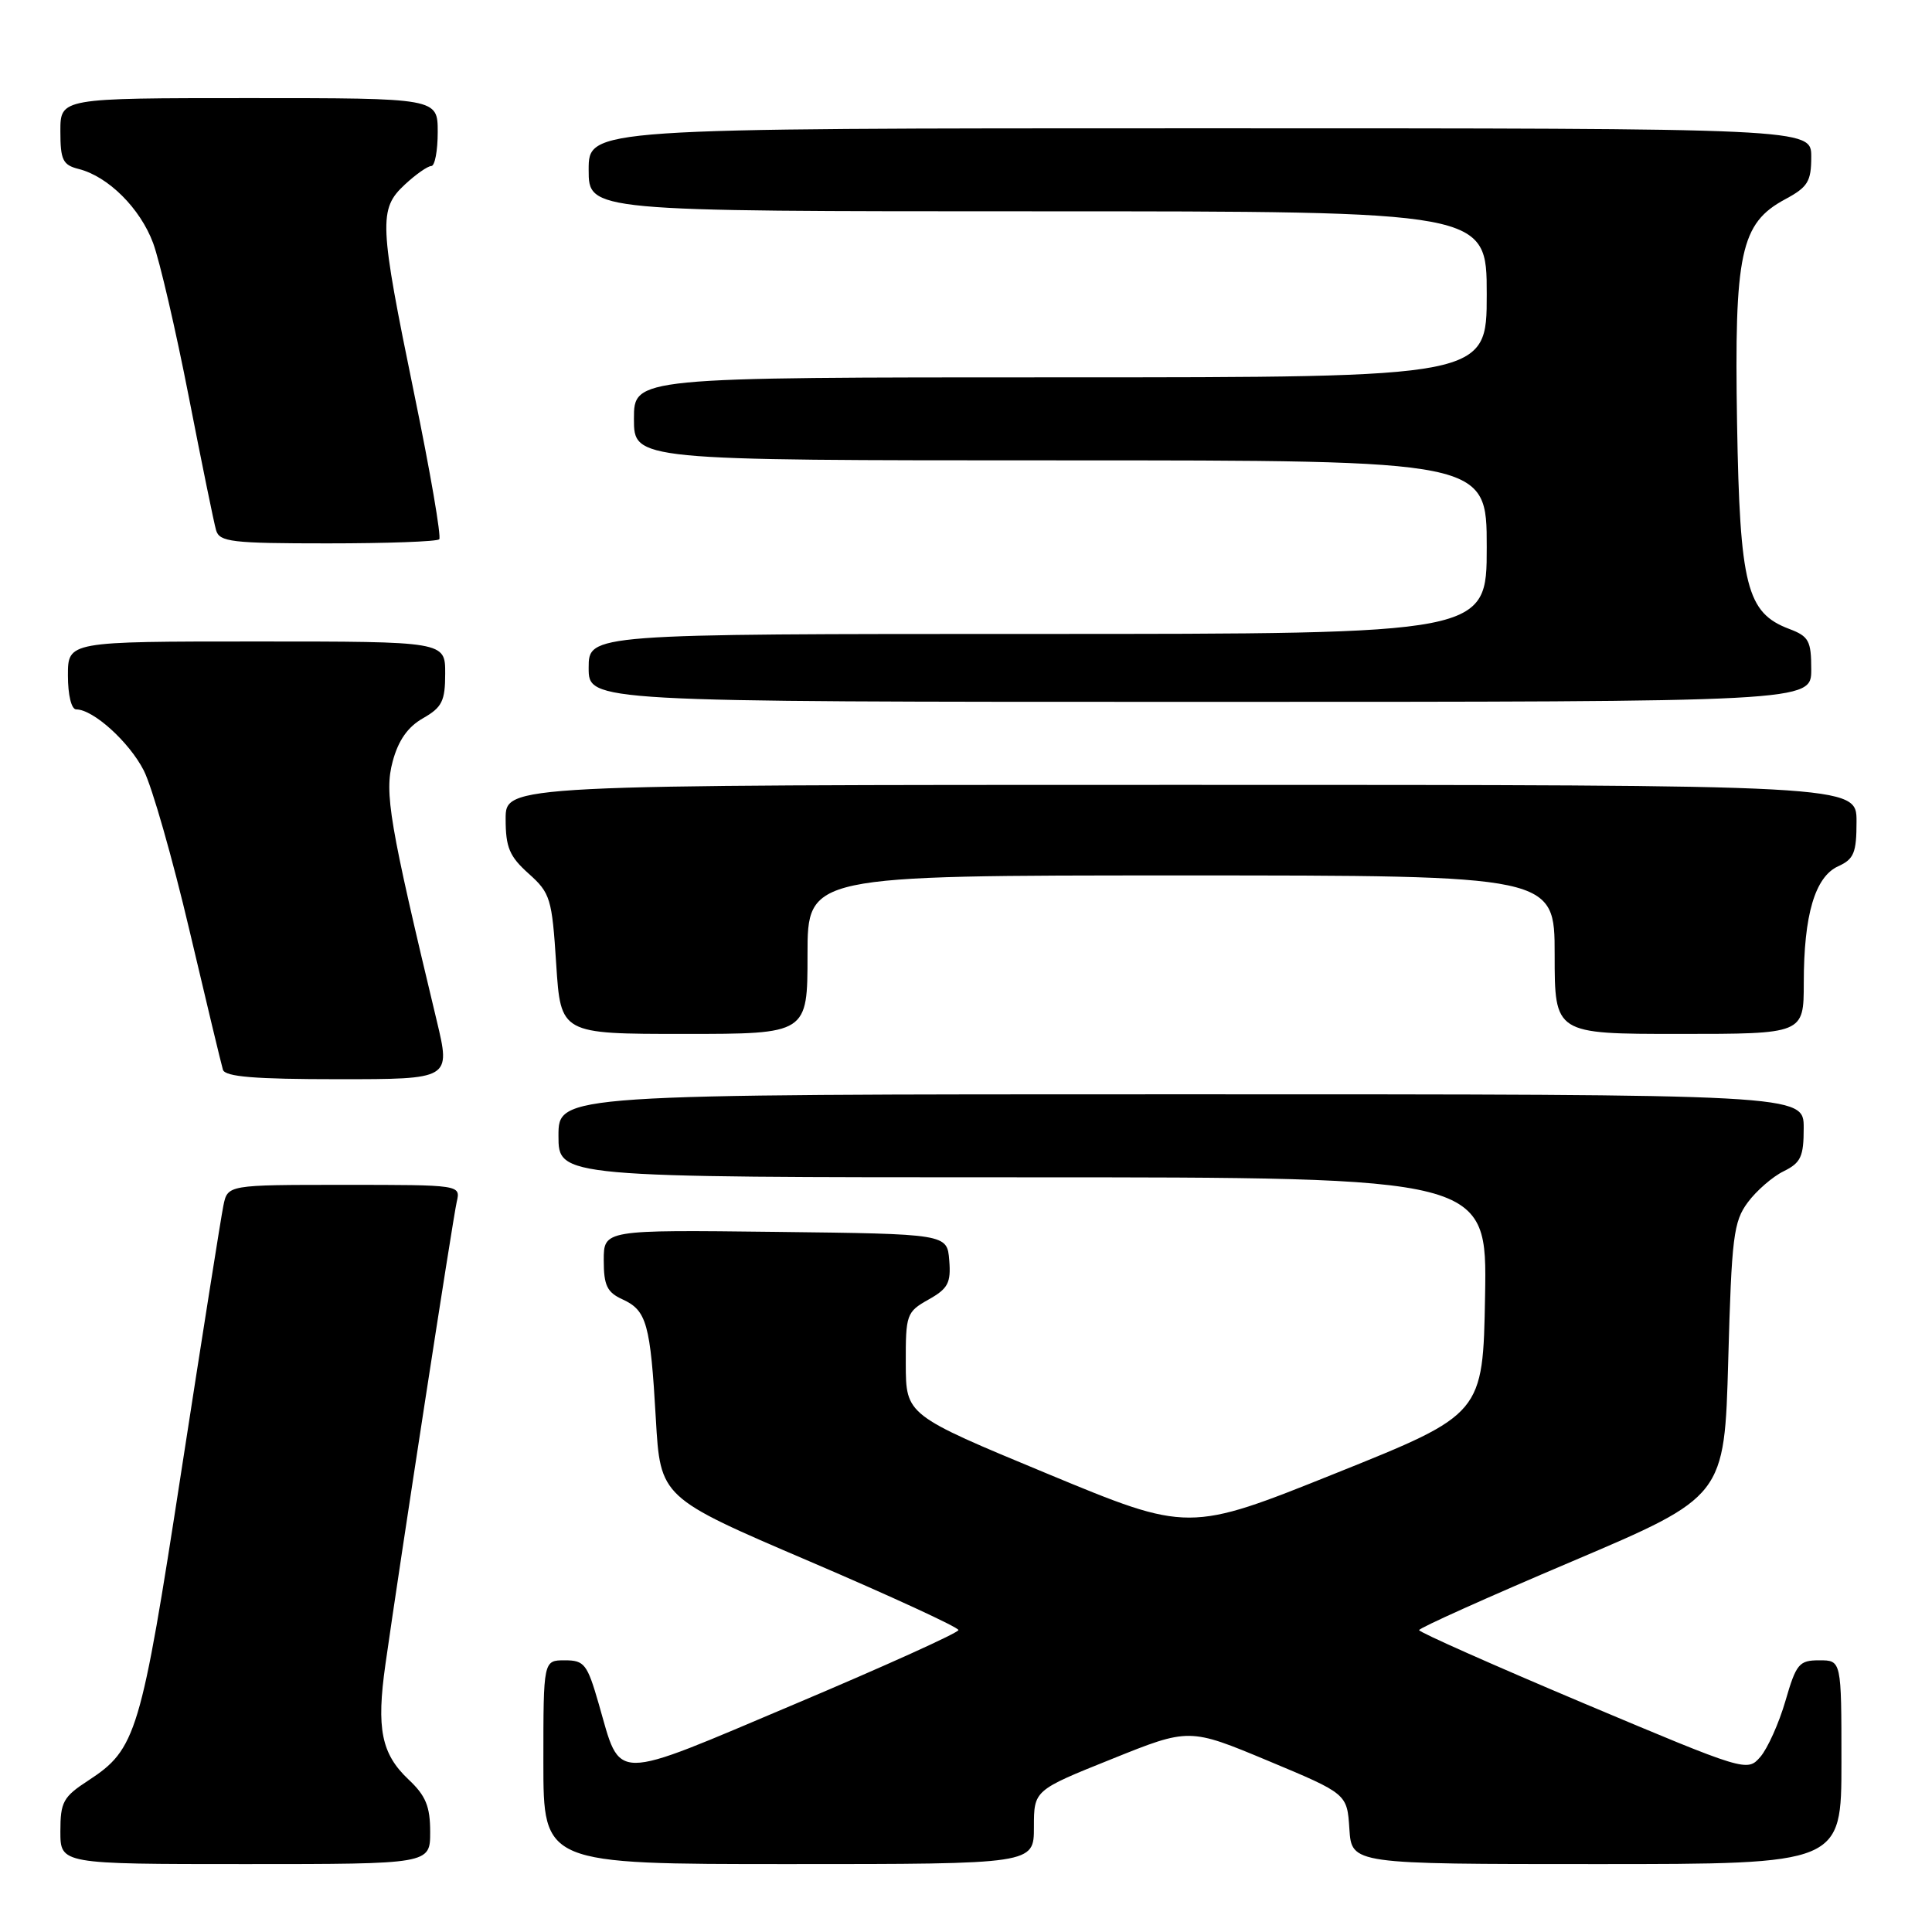 <?xml version="1.0" encoding="UTF-8" standalone="no"?>
<!DOCTYPE svg PUBLIC "-//W3C//DTD SVG 1.1//EN" "http://www.w3.org/Graphics/SVG/1.1/DTD/svg11.dtd" >
<svg xmlns="http://www.w3.org/2000/svg" xmlns:xlink="http://www.w3.org/1999/xlink" version="1.1" viewBox="0 0 256 256">
 <g >
 <path fill="currentColor"
d=" M 57.00 242.75 C 57.00 239.36 56.42 237.94 54.13 235.79 C 50.53 232.39 49.86 229.06 51.07 220.54 C 52.96 207.20 60.01 161.45 60.52 159.25 C 61.04 157.00 61.04 157.00 45.60 157.00 C 30.16 157.00 30.16 157.00 29.60 159.75 C 29.29 161.26 26.79 177.06 24.04 194.86 C 18.66 229.78 18.06 231.77 11.71 235.92 C 8.37 238.09 8.00 238.77 8.00 242.67 C 8.00 247.00 8.00 247.00 32.50 247.00 C 57.00 247.00 57.00 247.00 57.00 242.75 Z  M 137.00 242.11 C 137.00 237.22 137.00 237.22 147.29 233.09 C 157.57 228.95 157.57 228.95 168.04 233.32 C 178.50 237.69 178.50 237.69 178.80 242.35 C 179.11 247.00 179.11 247.00 211.55 247.00 C 244.00 247.00 244.00 247.00 244.00 233.50 C 244.00 220.00 244.00 220.00 241.07 220.00 C 238.39 220.00 238.01 220.45 236.58 225.38 C 235.72 228.34 234.22 231.67 233.26 232.79 C 231.51 234.80 231.36 234.75 209.77 225.66 C 197.83 220.62 188.05 216.28 188.04 216.00 C 188.04 215.72 197.14 211.63 208.27 206.91 C 228.50 198.31 228.50 198.31 229.00 180.23 C 229.45 163.90 229.70 161.87 231.59 159.32 C 232.74 157.77 234.88 155.91 236.34 155.20 C 238.63 154.07 239.00 153.26 239.00 149.45 C 239.00 145.00 239.00 145.00 156.50 145.00 C 74.00 145.00 74.00 145.00 74.00 150.50 C 74.00 156.00 74.00 156.00 135.53 156.00 C 197.05 156.00 197.05 156.00 196.78 171.69 C 196.50 187.38 196.50 187.38 177.00 195.21 C 157.50 203.04 157.50 203.04 138.77 195.27 C 120.04 187.50 120.04 187.50 120.02 180.70 C 120.00 174.17 120.12 173.84 123.03 172.20 C 125.62 170.75 126.02 169.99 125.78 167.00 C 125.50 163.50 125.50 163.50 102.75 163.23 C 80.00 162.96 80.00 162.96 80.00 167.00 C 80.00 170.33 80.44 171.24 82.48 172.17 C 85.69 173.64 86.18 175.37 86.90 187.97 C 87.50 198.43 87.50 198.43 107.25 206.88 C 118.11 211.53 127.00 215.63 127.00 215.99 C 127.00 216.35 117.25 220.76 105.34 225.79 C 80.73 236.19 82.34 236.19 79.33 225.75 C 77.81 220.49 77.43 220.00 74.84 220.00 C 72.00 220.00 72.00 220.00 72.00 233.50 C 72.00 247.00 72.00 247.00 104.50 247.00 C 137.00 247.00 137.00 247.00 137.00 242.11 Z  M 57.87 135.25 C 51.58 109.02 50.91 105.06 52.03 100.90 C 52.78 98.10 54.03 96.32 56.05 95.17 C 58.57 93.73 58.99 92.90 58.99 89.25 C 59.00 85.00 59.00 85.00 34.00 85.00 C 9.00 85.00 9.00 85.00 9.00 89.50 C 9.00 92.10 9.46 94.00 10.10 94.00 C 12.35 94.00 17.11 98.30 19.05 102.09 C 20.15 104.25 22.87 113.78 25.10 123.26 C 27.33 132.74 29.33 141.06 29.54 141.75 C 29.84 142.68 33.79 143.00 44.83 143.00 C 59.72 143.00 59.72 143.00 57.87 135.25 Z  M 107.00 126.50 C 107.00 116.00 107.00 116.00 156.50 116.00 C 206.00 116.00 206.00 116.00 206.00 126.50 C 206.00 137.00 206.00 137.00 222.50 137.00 C 239.00 137.00 239.00 137.00 239.01 130.25 C 239.01 121.22 240.50 116.19 243.56 114.79 C 245.66 113.84 246.00 113.00 246.00 108.84 C 246.00 104.00 246.00 104.00 156.50 104.00 C 67.00 104.00 67.00 104.00 67.00 108.51 C 67.00 112.28 67.50 113.48 70.05 115.76 C 72.93 118.34 73.14 119.04 73.70 127.75 C 74.30 137.00 74.30 137.00 90.65 137.00 C 107.00 137.00 107.00 137.00 107.00 126.50 Z  M 240.00 88.72 C 240.00 84.91 239.68 84.32 237.09 83.34 C 231.44 81.21 230.54 77.67 230.17 56.10 C 229.79 33.50 230.63 29.59 236.53 26.41 C 239.55 24.79 240.00 24.05 240.00 20.77 C 240.00 17.00 240.00 17.00 159.00 17.00 C 78.00 17.00 78.00 17.00 78.00 22.50 C 78.00 28.00 78.00 28.00 137.50 28.00 C 197.00 28.00 197.00 28.00 197.00 39.00 C 197.00 50.00 197.00 50.00 140.50 50.00 C 84.00 50.00 84.00 50.00 84.00 55.50 C 84.00 61.00 84.00 61.00 140.50 61.00 C 197.00 61.00 197.00 61.00 197.00 72.50 C 197.00 84.00 197.00 84.00 137.50 84.00 C 78.00 84.00 78.00 84.00 78.00 88.50 C 78.00 93.00 78.00 93.00 159.00 93.00 C 240.00 93.00 240.00 93.00 240.00 88.72 Z  M 58.20 71.46 C 58.50 71.17 57.01 62.50 54.89 52.21 C 50.23 29.55 50.15 27.70 53.65 24.45 C 55.10 23.10 56.68 22.00 57.15 22.00 C 57.62 22.00 58.00 19.98 58.00 17.50 C 58.00 13.00 58.00 13.00 33.00 13.00 C 8.00 13.00 8.00 13.00 8.00 17.39 C 8.00 21.20 8.32 21.86 10.42 22.39 C 14.33 23.37 18.58 27.60 20.29 32.21 C 21.16 34.57 23.28 43.70 25.00 52.50 C 26.72 61.30 28.35 69.29 28.63 70.25 C 29.08 71.81 30.67 72.00 43.40 72.00 C 51.25 72.00 57.91 71.76 58.20 71.46 Z "/>
</g>
</svg>